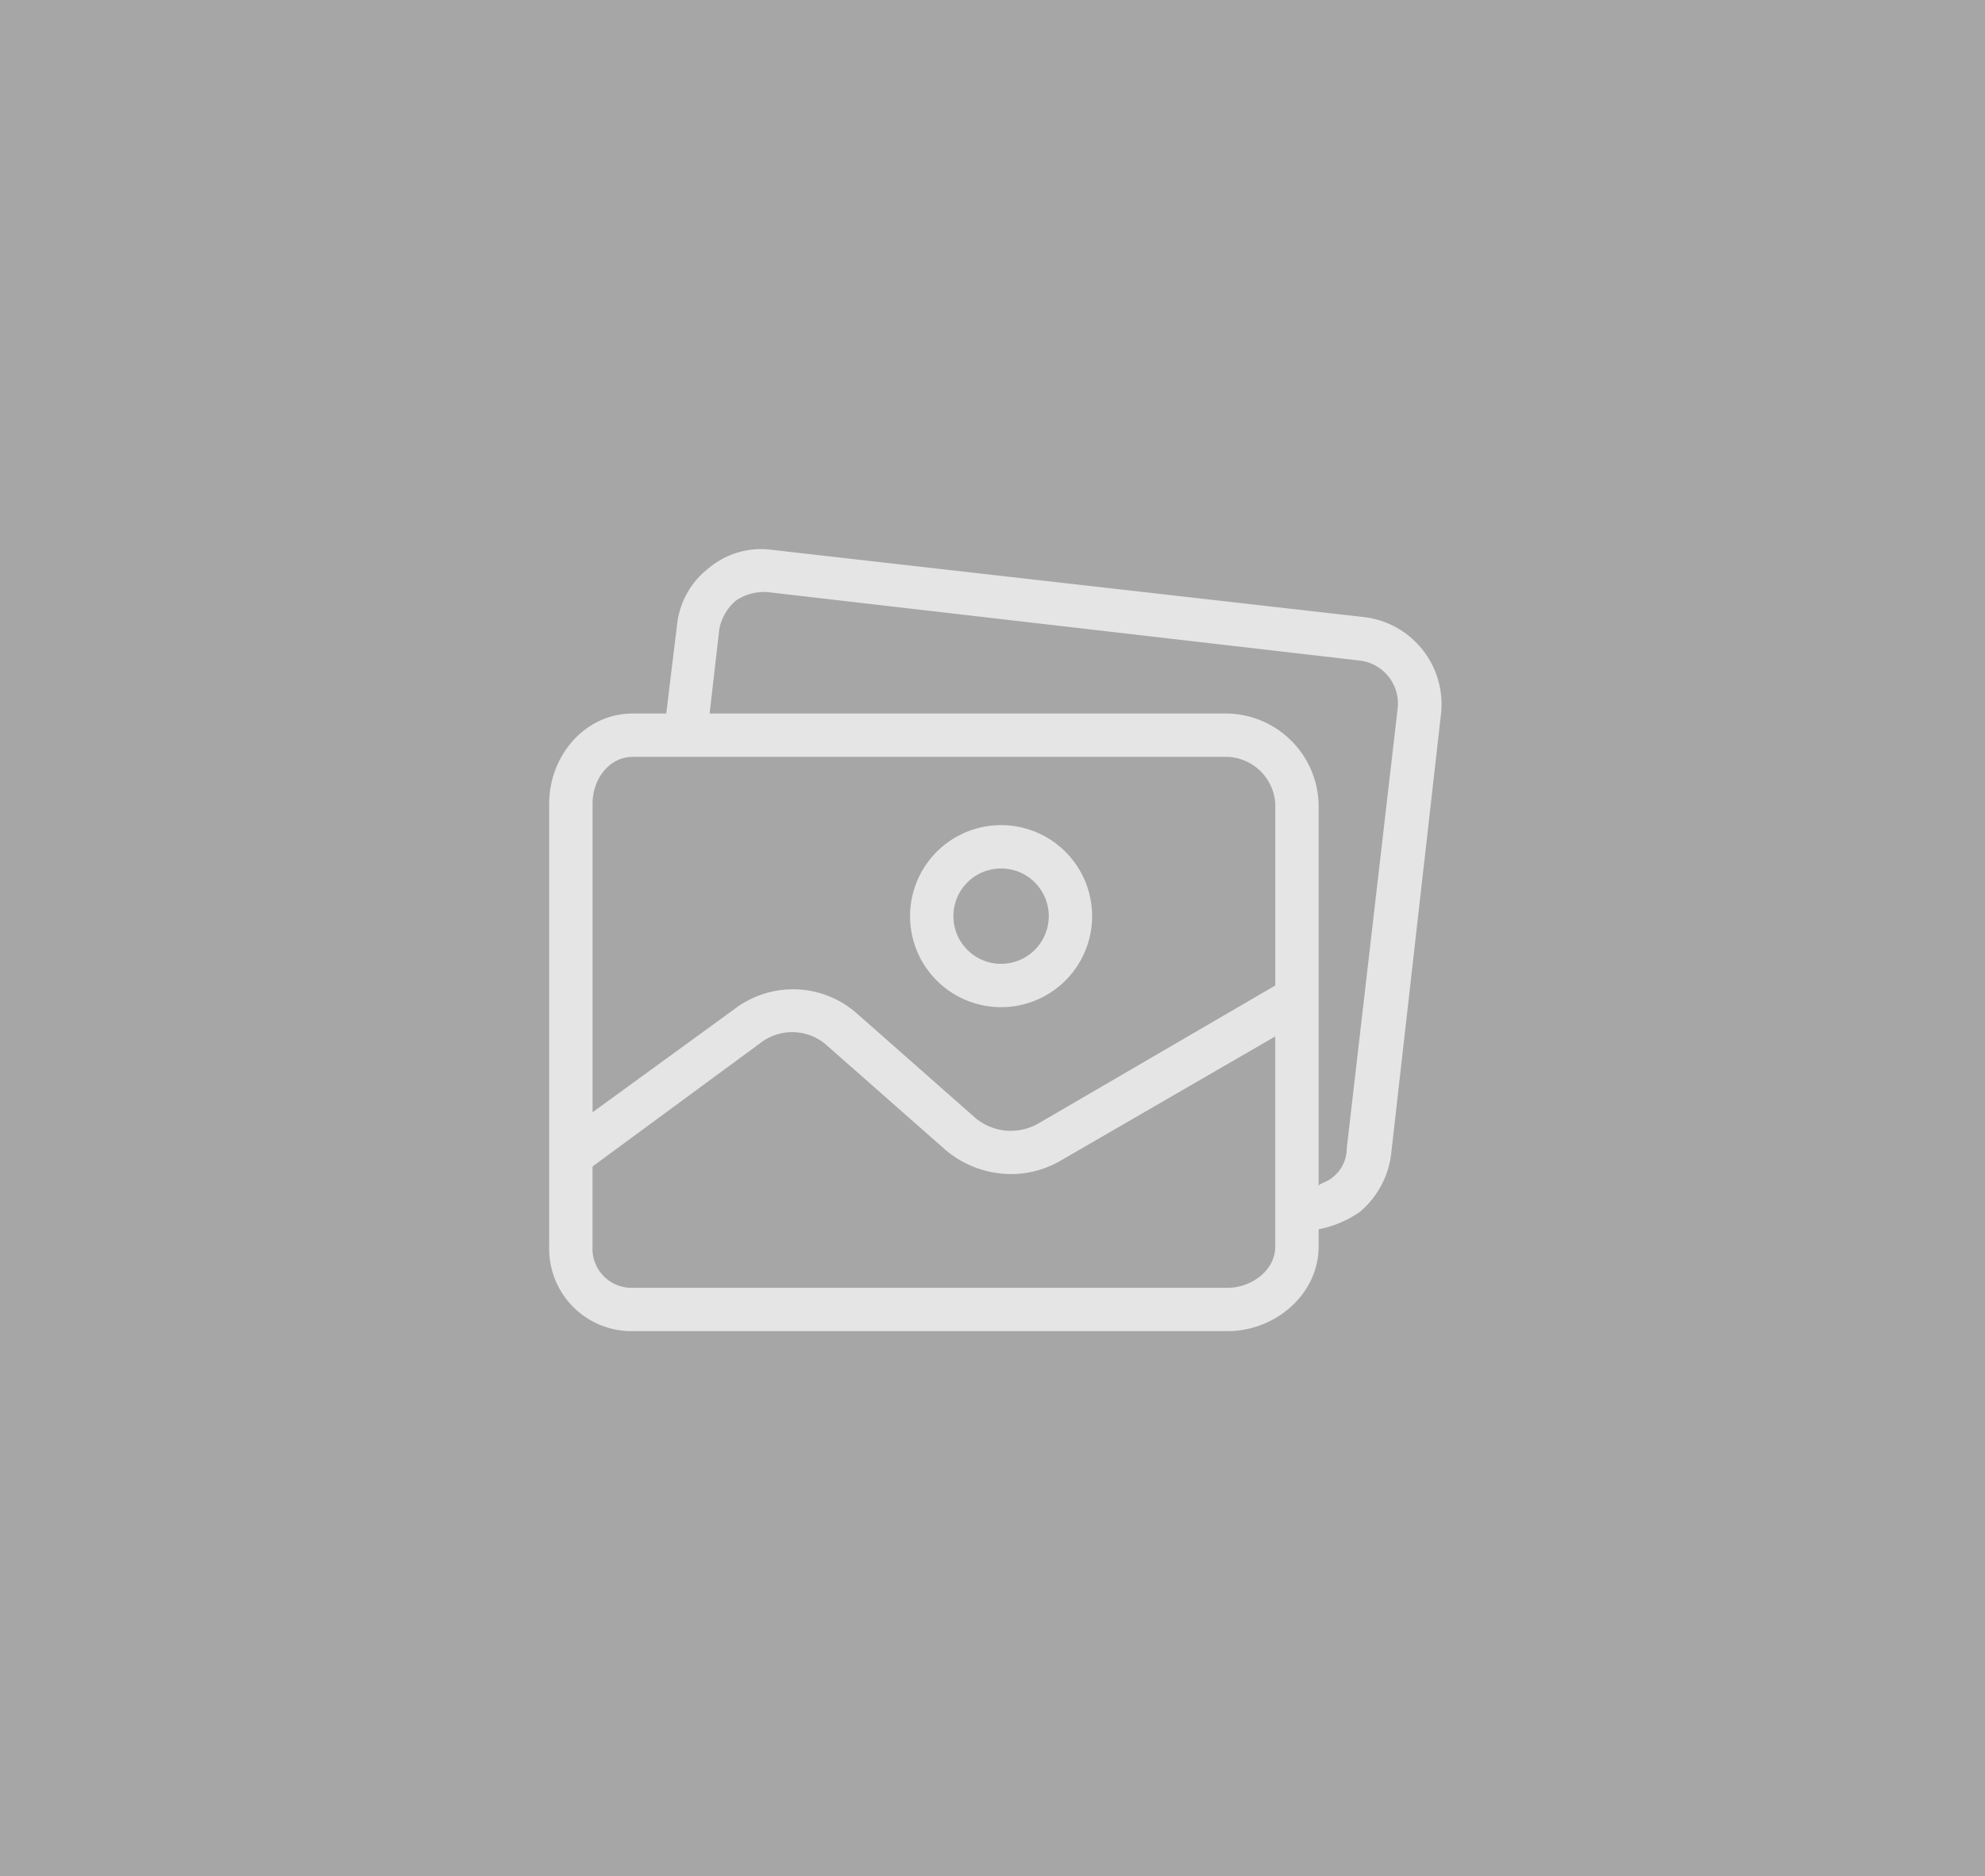 <svg xmlns="http://www.w3.org/2000/svg" width="347" height="328" viewBox="0 0 347 328"><g transform="translate(-360 -2282)"><rect width="347" height="328" transform="translate(360 2282)" fill="#a6a6a6"/><path d="M14.017,136.722A14.4,14.4,0,0,1,.005,121.95V44.47c0-8.335,6.251-15.723,14.587-15.723h5.873l1.894-15.534a14.4,14.4,0,0,1,5.494-9.85A14.206,14.206,0,0,1,39.03.142L142.462,11.887a15.345,15.345,0,0,1,13.45,16.86L147.2,105.658a15.724,15.724,0,0,1-5.494,10.23,18.941,18.941,0,0,1-7.2,3.031v3.031c0,8.335-7.578,14.776-15.913,14.776H14.4Q14.209,136.727,14.017,136.722ZM36.946,86.336l-29.363,21.6V121.95q-.017.291-.008.582a6.82,6.82,0,0,0,7.017,6.617h104c4.168,0,8.335-3.031,8.335-7.2h0V85.2l-37.319,21.6a17.238,17.238,0,0,1-9.093,2.463A17.807,17.807,0,0,1,69.34,105.09L48.691,86.9a9.093,9.093,0,0,0-11.745-.568ZM32.589,9.045a8.716,8.716,0,0,0-2.842,4.925l-1.7,14.776h90.551A16.292,16.292,0,0,1,134.506,44.47v66.871c0-.379,1.7-.758,2.463-1.516a6.44,6.44,0,0,0,2.463-5.115l8.9-76.912c0-.025,0-.051.008-.075a7.578,7.578,0,0,0-6.827-8.26L38.272,7.53q-.365-.031-.728-.03A8.714,8.714,0,0,0,32.589,9.045ZM53.616,81.031,74.454,99.407a9.661,9.661,0,0,0,11.177.947l41.3-24.058V44.47a8.715,8.715,0,0,0-8.335-8.146h-104c-4.168,0-7.009,3.978-7.009,8.146V98.459L32.588,80.274a16.86,16.86,0,0,1,21.028.758Zm9.472-16.86A15.913,15.913,0,1,1,79,80.085,15.913,15.913,0,0,1,63.088,64.172Zm7.578,0A8.335,8.335,0,1,0,79,55.836,8.336,8.336,0,0,0,70.665,64.171Z" transform="translate(456 2378)" fill="#e5e5e5"/></g></svg>